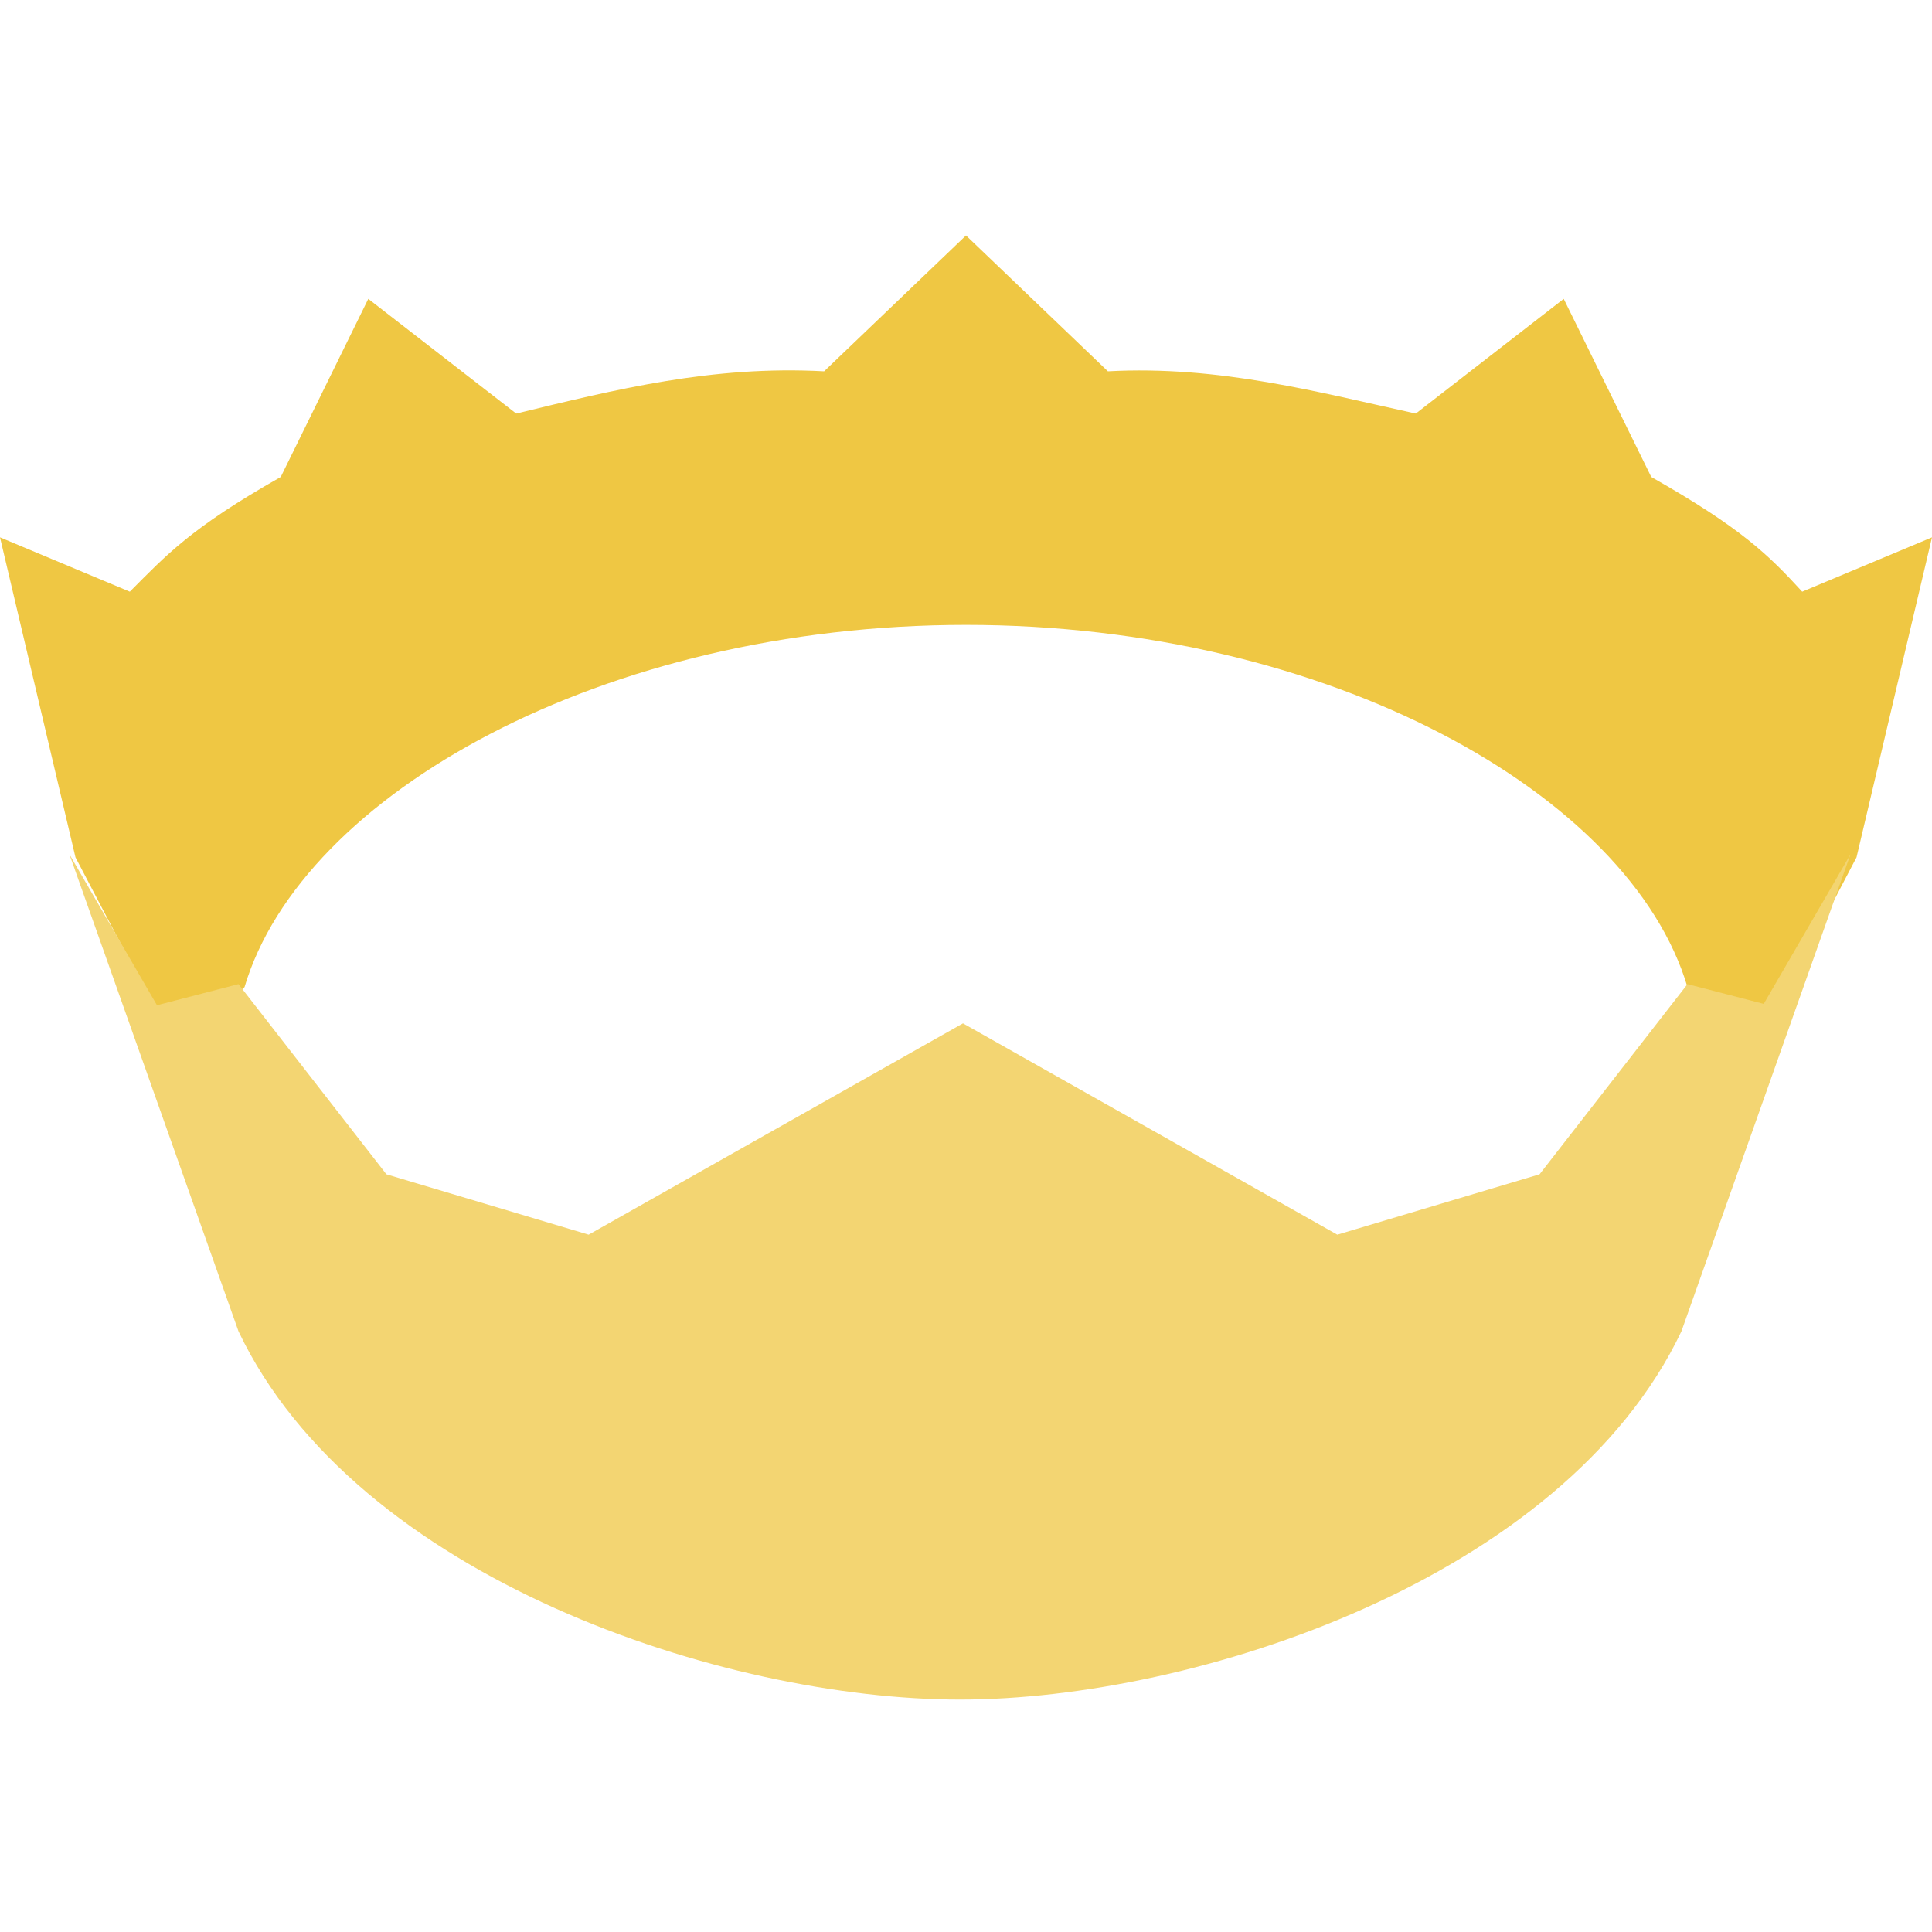 <svg xmlns="http://www.w3.org/2000/svg" viewBox="0 0 64 64"><path d="M55.9 32.7C54 26.3 44 20.7 32 20.7s-22 5.6-23.9 12l-2.3 2-3.3-6.3L0 17.8l4.3 1.8c1.2-1.2 2-2.1 5-3.8l2.9-5.9 4.9 3.8c3.3-.8 6.5-1.6 10.2-1.4L32 7.8l4.7 4.5c3.7-.2 7 .7 10.2 1.4l4.9-3.8 2.9 5.9c3 1.7 3.9 2.6 5 3.8l4.3-1.8-2.5 10.6-3.3 6.3-2.3-2z" fill="#efc743"/><path d="m58.6 33.3-2.7-.7-4.9 6.3-6.7 2-12.4-7-12.4 7-6.7-2-4.9-6.3-2.7.7-2.9-5 5.6 15.8c3.9 8.2 16.1 12.2 23.9 12.2s20-4 23.9-12.2l5.6-15.8-2.9 5z" fill="#f3d572"/></svg>
